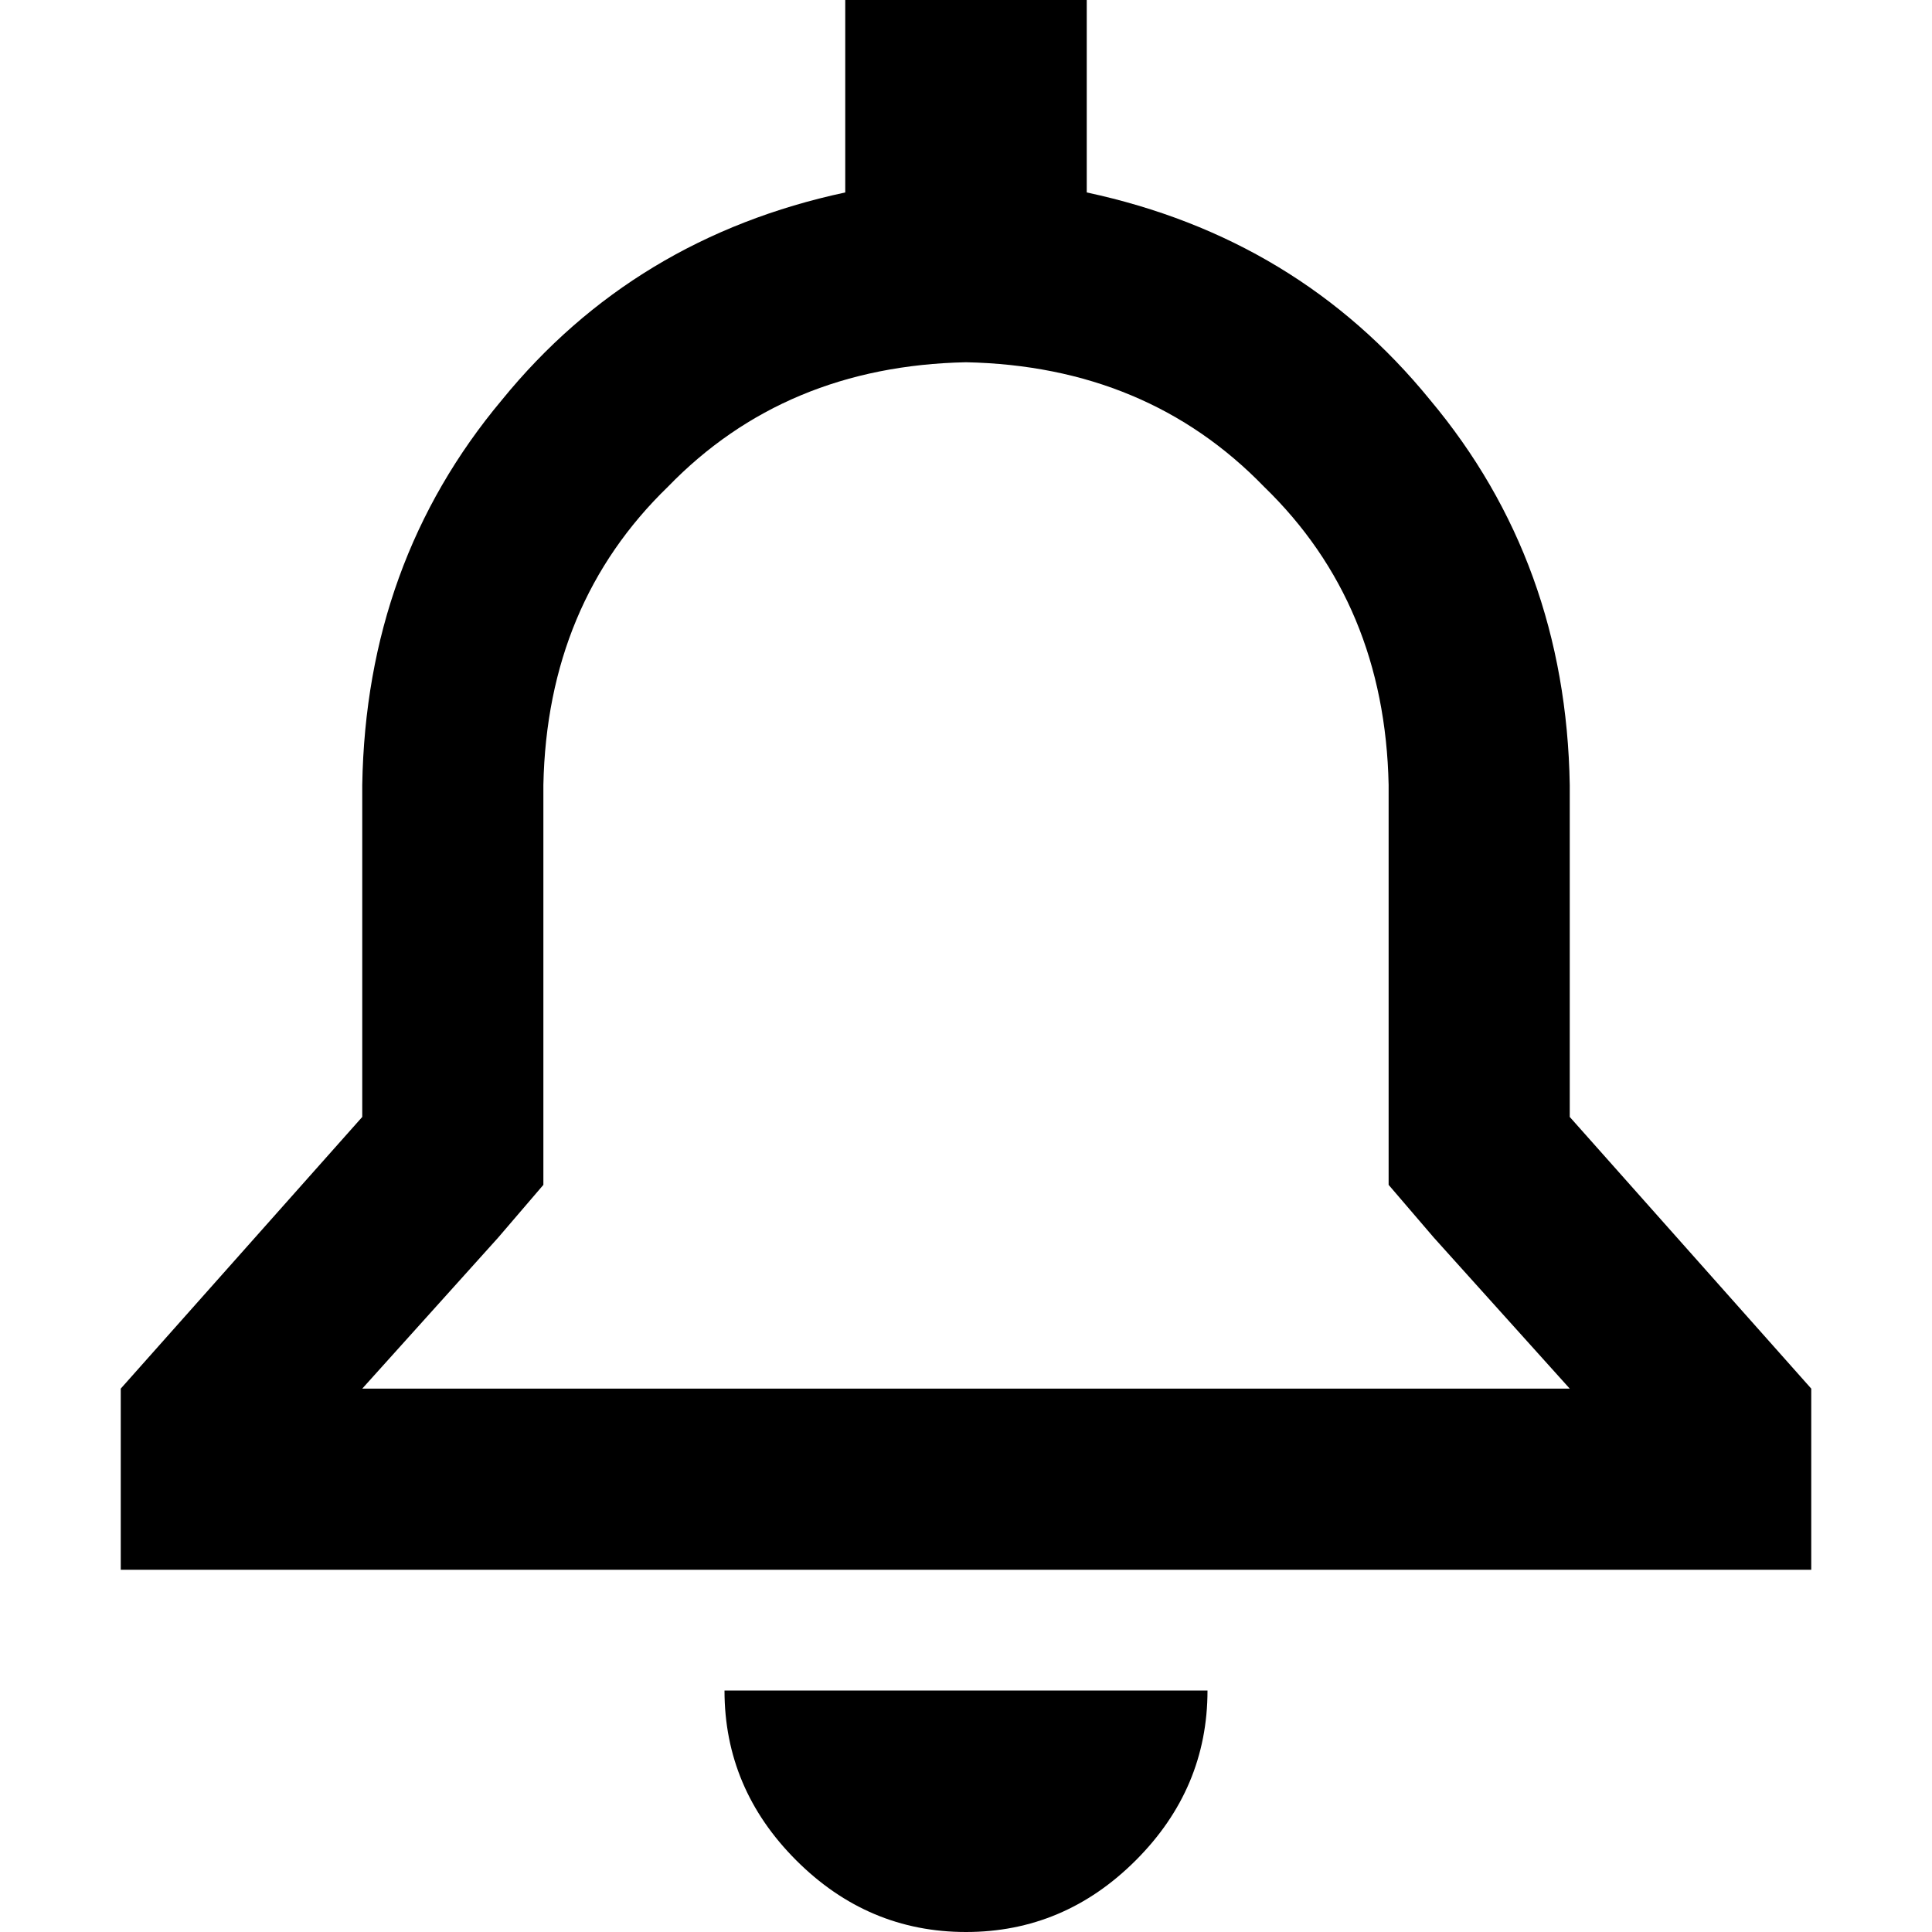 <svg xmlns="http://www.w3.org/2000/svg" viewBox="0 0 512 512">
  <path d="M 288 0 L 224 0 L 288 0 L 224 0 L 224 51 L 224 51 Q 168 63 133 106 Q 97 149 96 208 L 96 296 L 96 296 L 32 368 L 32 368 L 32 416 L 32 416 L 80 416 L 480 416 L 480 368 L 480 368 L 416 296 L 416 296 L 416 208 L 416 208 Q 415 149 379 106 Q 344 63 288 51 L 288 0 L 288 0 Z M 368 314 L 380 328 L 368 314 L 380 328 L 416 368 L 416 368 L 96 368 L 96 368 L 132 328 L 132 328 L 144 314 L 144 314 L 144 296 L 144 296 L 144 208 L 144 208 Q 145 160 177 129 Q 208 97 256 96 Q 304 97 335 129 Q 367 160 368 208 L 368 296 L 368 296 L 368 314 L 368 314 Z M 320 448 L 256 448 L 320 448 L 192 448 Q 192 474 211 493 Q 230 512 256 512 Q 282 512 301 493 Q 320 474 320 448 L 320 448 Z" />
</svg>